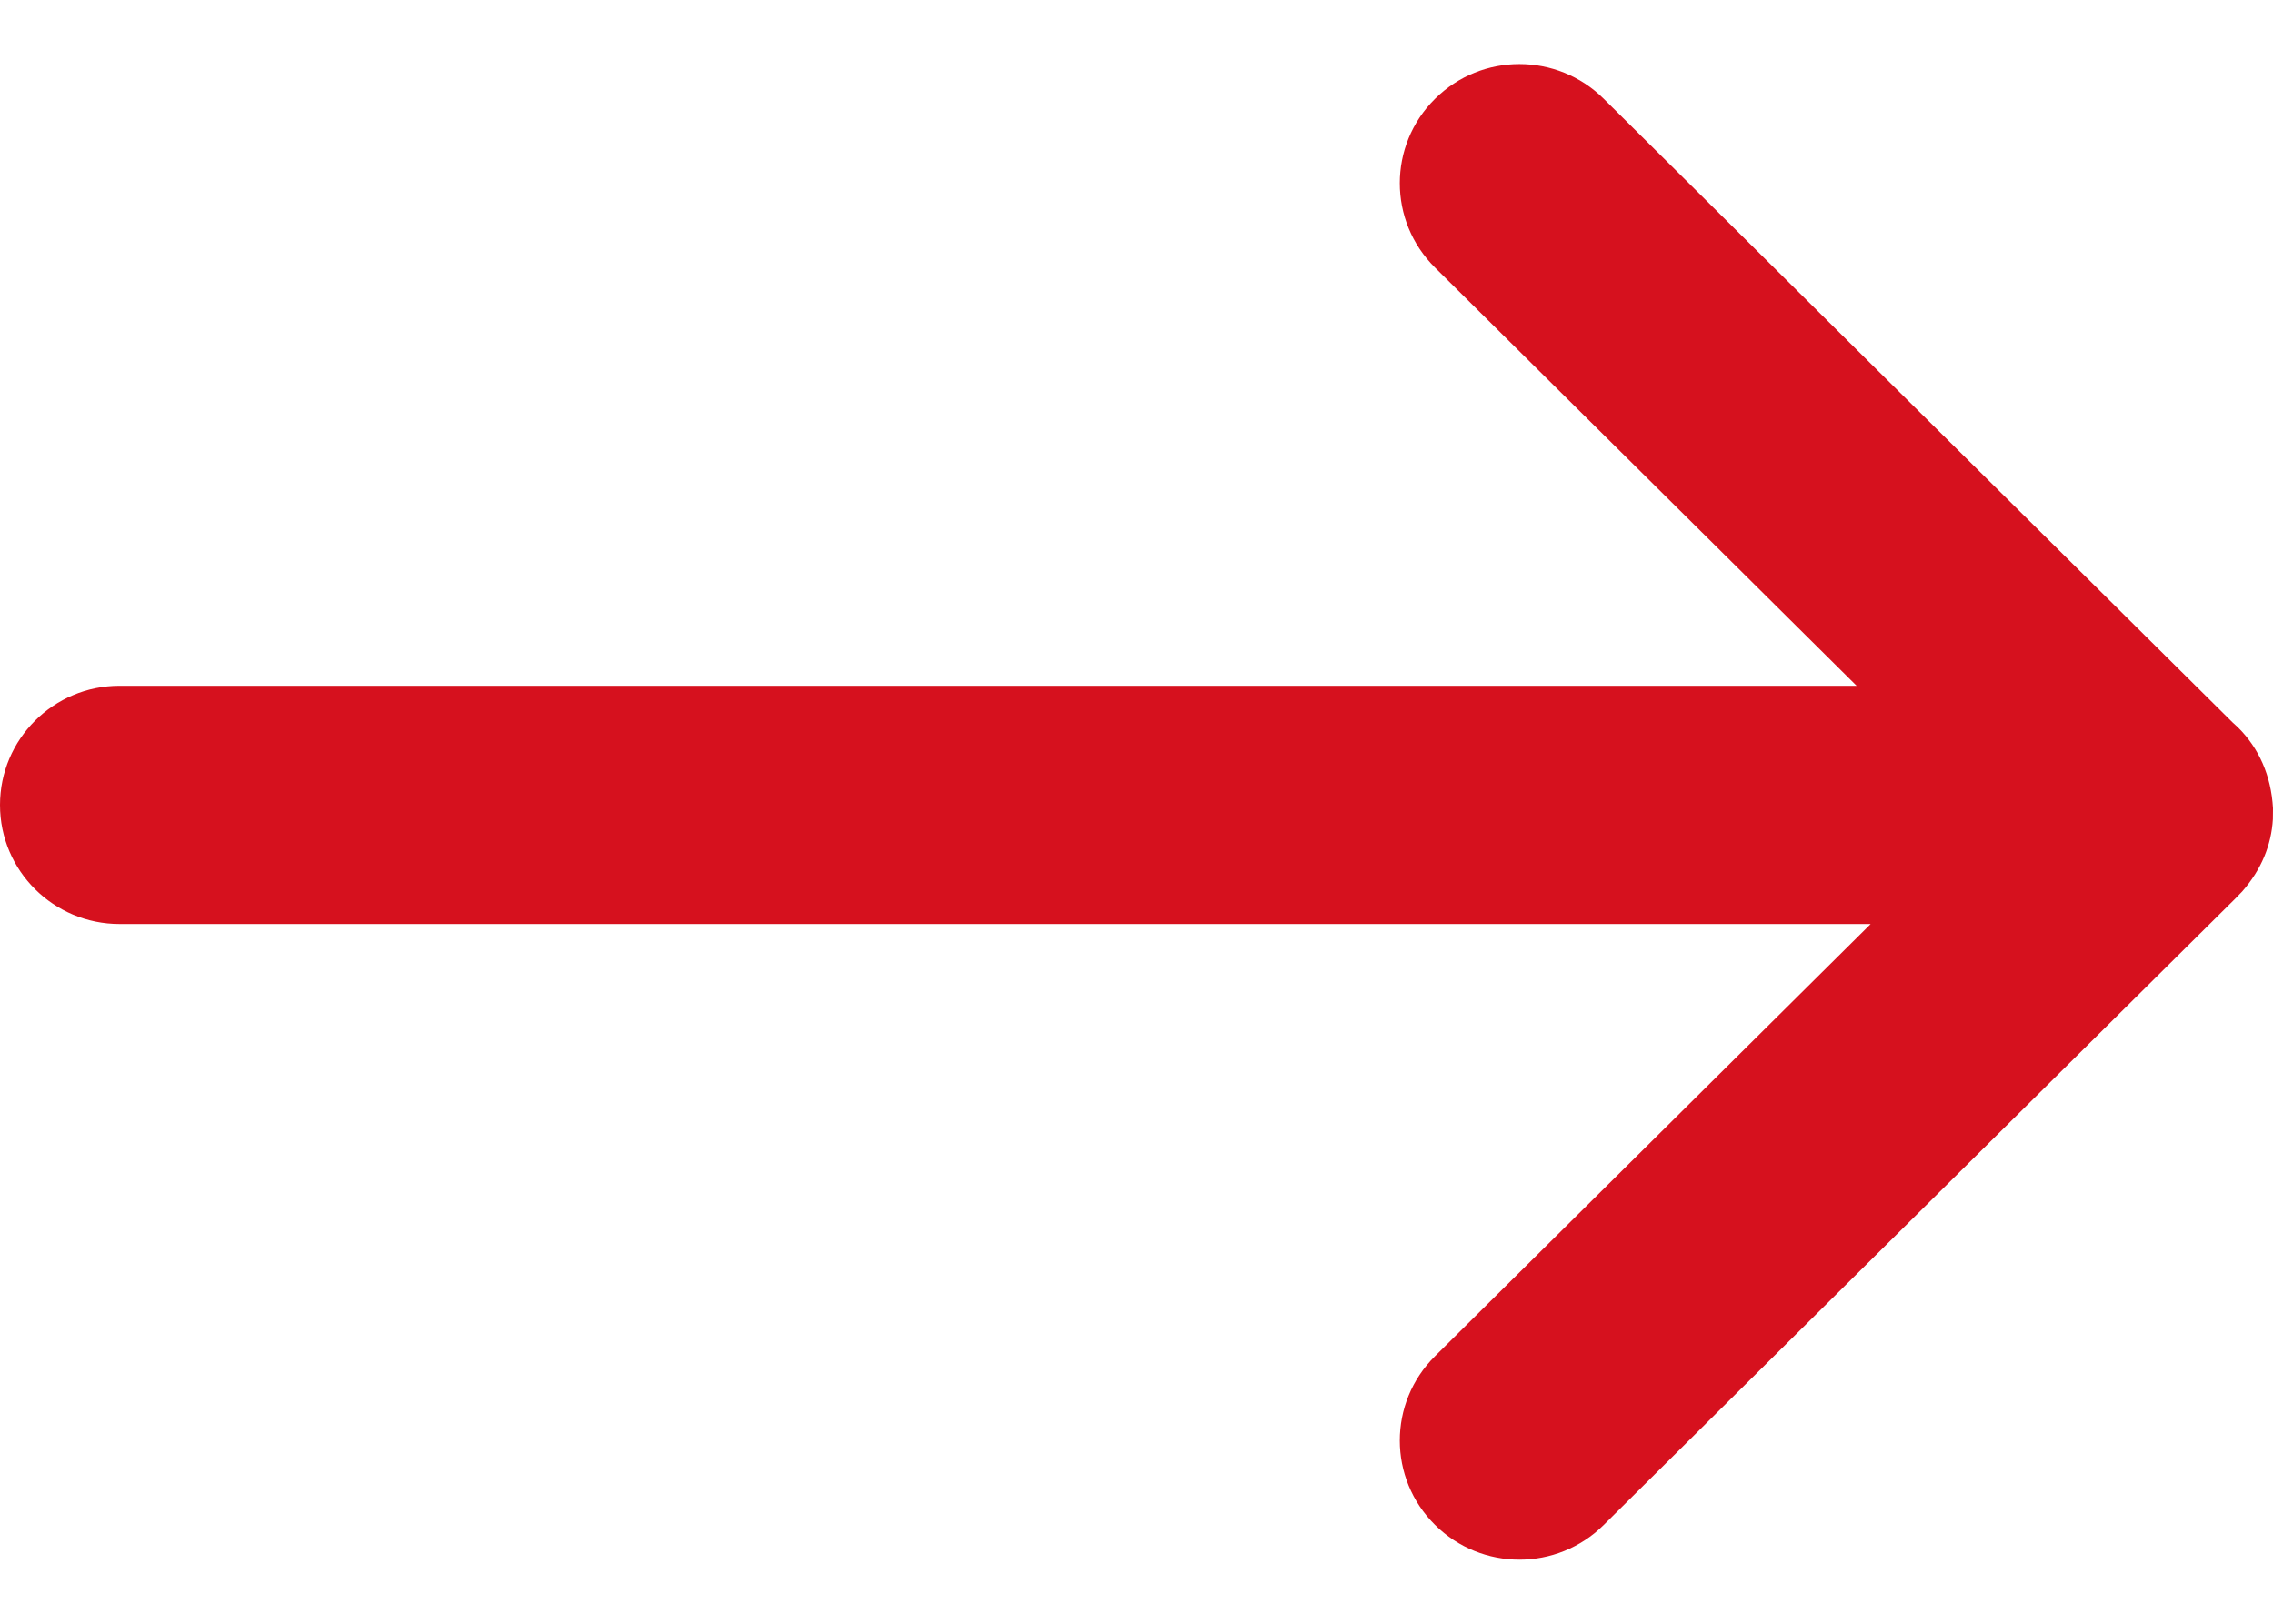 <svg width="21" height="15" viewBox="0 0 21 15" fill="none" xmlns="http://www.w3.org/2000/svg">
<path d="M14.817 0.913L20.627 6.674L20.676 6.719C20.87 6.911 20.983 7.166 21 7.466L20.999 7.567C20.985 7.805 20.894 8.032 20.715 8.236L20.647 8.306L14.817 14.087C14.386 14.515 13.689 14.515 13.258 14.087C12.824 13.657 12.824 12.958 13.258 12.528L17.283 8.536L1.105 8.536C0.496 8.536 0 8.045 0 7.436C0 6.827 0.496 6.335 1.105 6.335L17.153 6.335L13.258 2.472C12.824 2.042 12.824 1.343 13.258 0.913C13.689 0.485 14.386 0.485 14.817 0.913Z" fill="#D6111E"/>
</svg>
